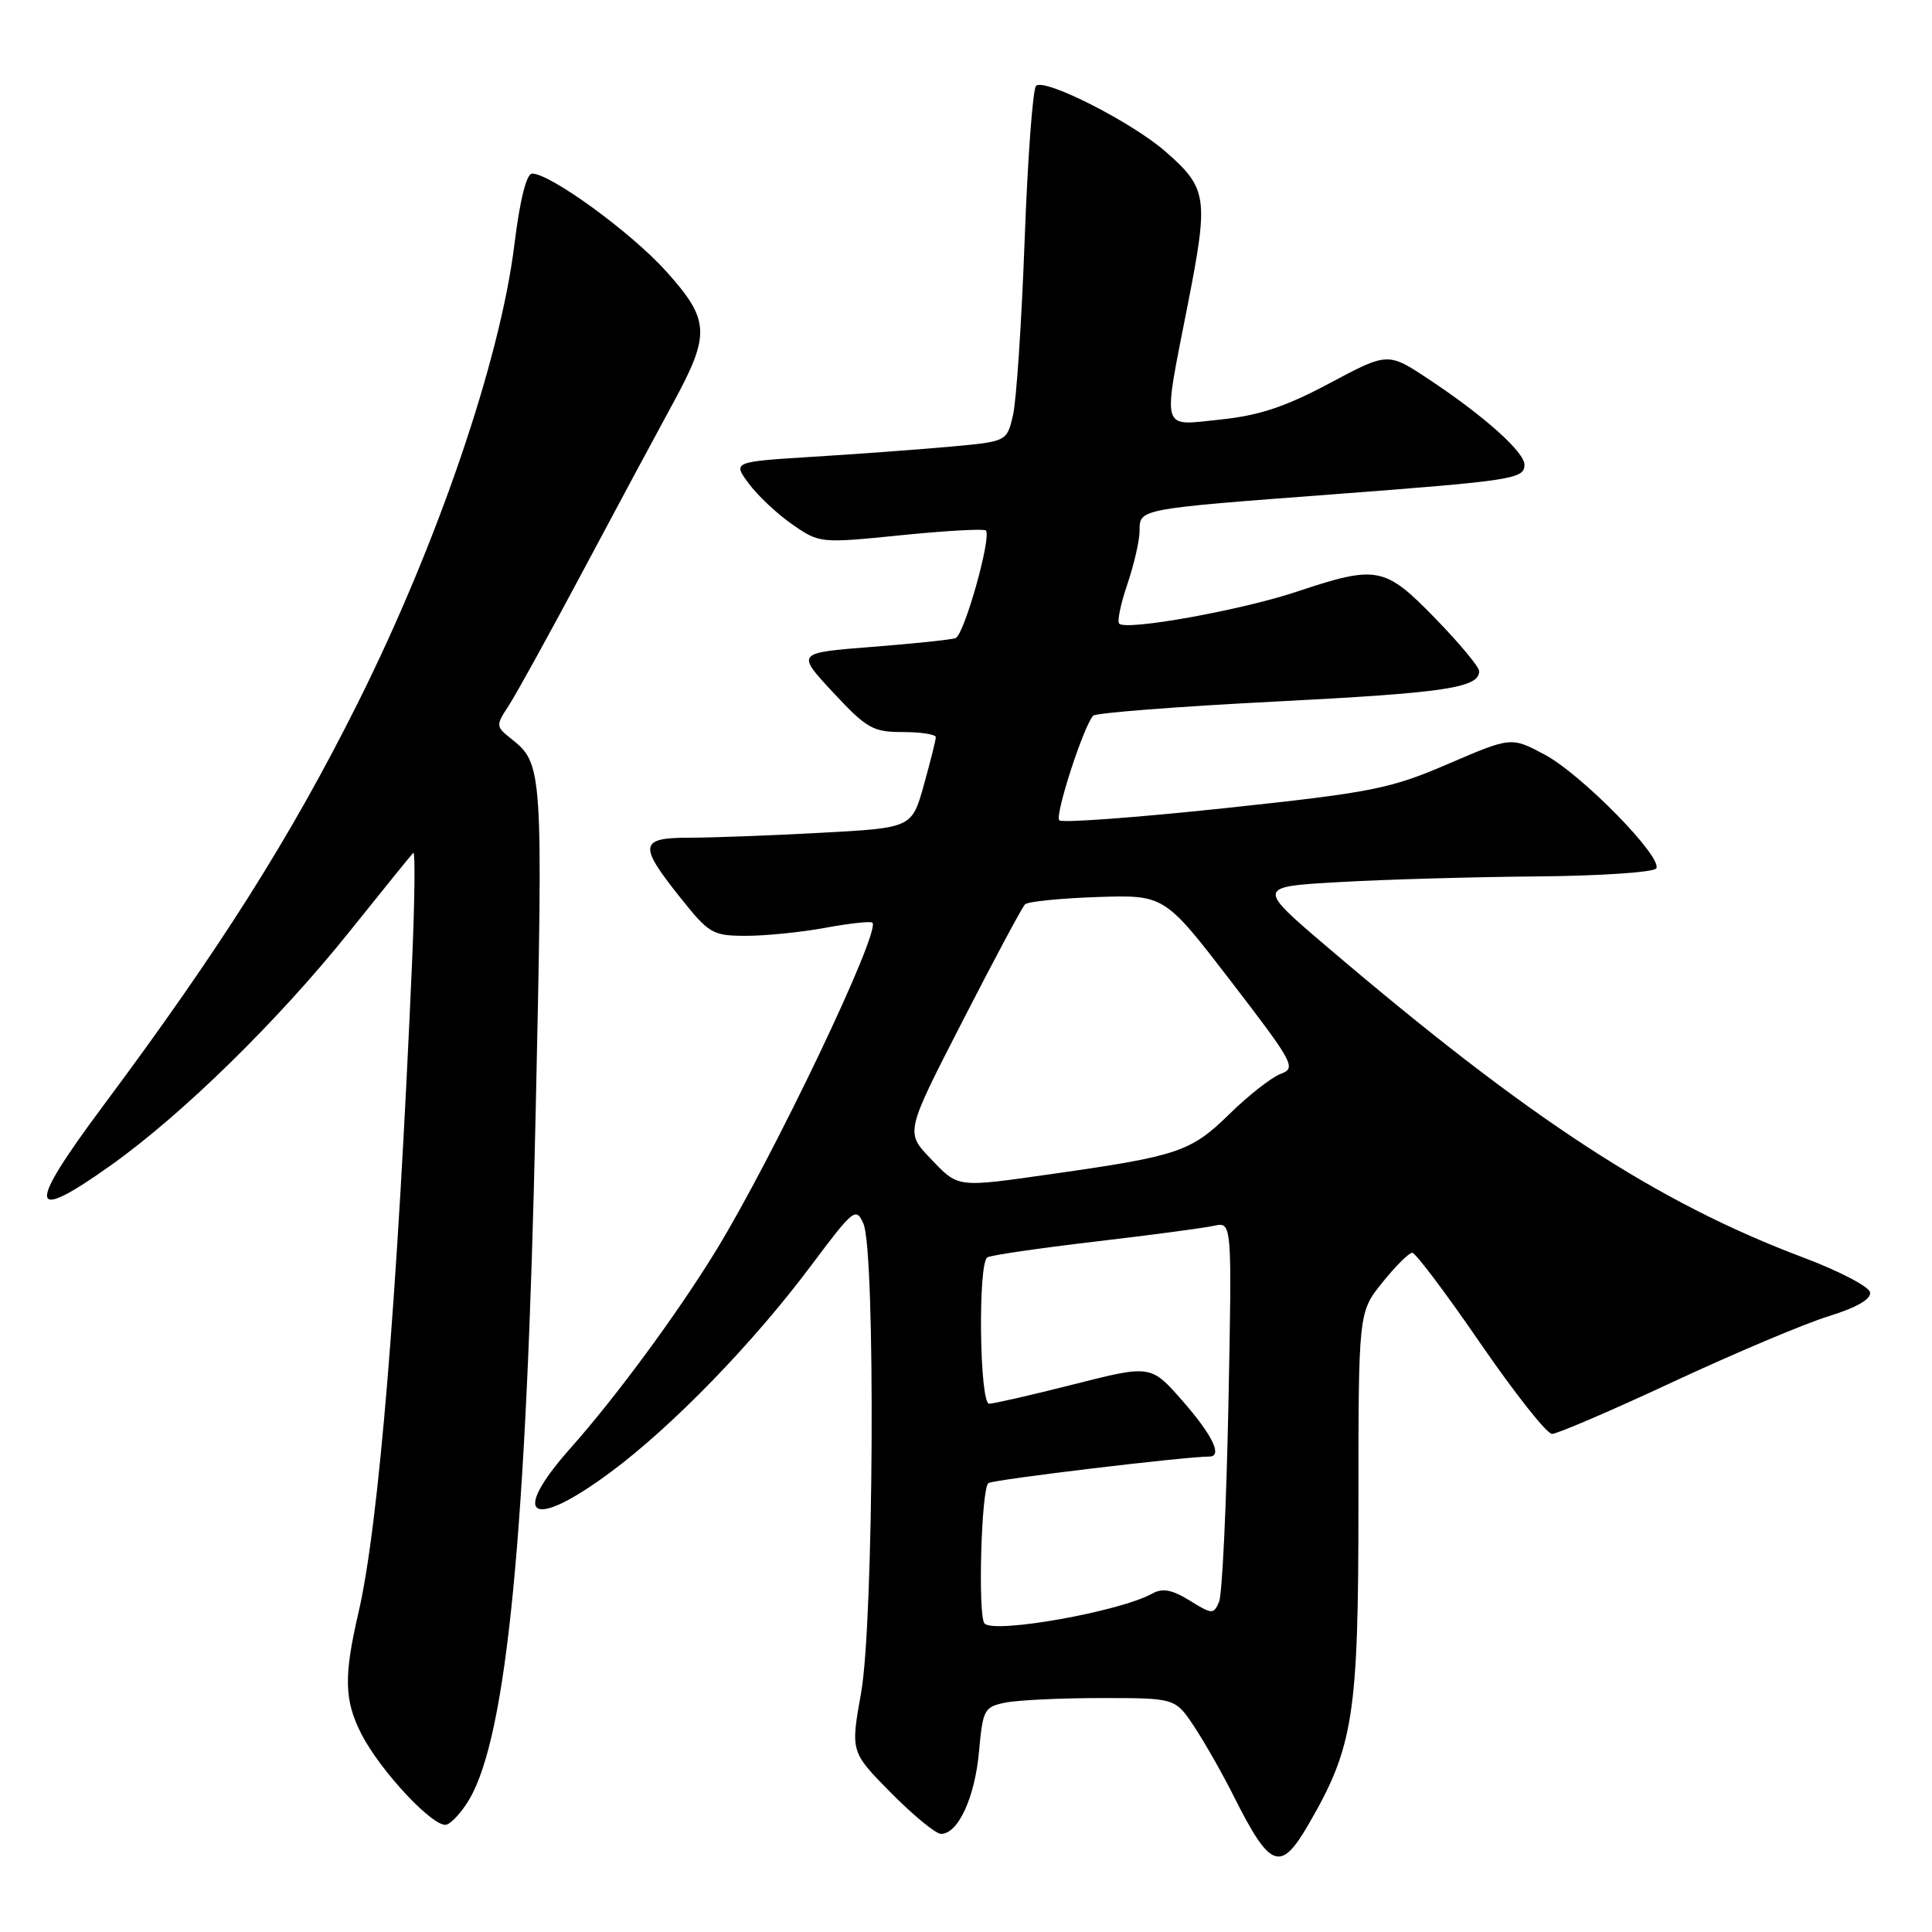 <?xml version="1.0" encoding="UTF-8" standalone="no"?>
<!DOCTYPE svg PUBLIC "-//W3C//DTD SVG 1.1//EN" "http://www.w3.org/Graphics/SVG/1.1/DTD/svg11.dtd" >
<svg xmlns="http://www.w3.org/2000/svg" xmlns:xlink="http://www.w3.org/1999/xlink" version="1.1" viewBox="0 0 256 256">
 <g >
 <path fill="currentColor"
d=" M 173.38 241.75 C 179.35 231.47 180.00 227.30 180.00 199.47 C 180.00 173.88 180.00 173.88 183.17 169.94 C 184.91 167.77 186.69 166.00 187.13 166.00 C 187.57 166.00 191.63 171.40 196.16 178.00 C 200.70 184.60 204.96 190.00 205.65 190.00 C 206.33 190.00 213.56 186.90 221.70 183.10 C 229.84 179.31 239.10 175.40 242.29 174.41 C 246.06 173.24 247.97 172.13 247.79 171.23 C 247.63 170.47 243.68 168.41 239.00 166.65 C 219.55 159.33 202.69 148.34 175.89 125.50 C 166.50 117.50 166.50 117.50 177.50 116.88 C 183.55 116.53 195.34 116.20 203.69 116.13 C 212.05 116.06 219.14 115.58 219.46 115.07 C 220.36 113.61 209.54 102.57 204.66 99.98 C 200.24 97.63 200.24 97.63 191.87 101.23 C 184.16 104.54 181.83 105.00 162.26 107.09 C 150.57 108.33 140.72 109.06 140.36 108.70 C 139.73 108.06 143.59 96.17 144.86 94.83 C 145.21 94.46 156.07 93.62 169.00 92.96 C 191.51 91.81 196.00 91.14 196.00 88.93 C 196.00 88.38 193.39 85.24 190.20 81.96 C 183.47 75.04 182.49 74.85 171.77 78.42 C 164.37 80.88 149.26 83.59 148.30 82.64 C 148.01 82.35 148.50 79.98 149.39 77.38 C 150.27 74.77 151.00 71.61 151.00 70.34 C 151.00 67.41 150.81 67.45 176.50 65.51 C 200.53 63.69 202.00 63.46 202.00 61.58 C 202.00 59.90 196.66 55.12 189.36 50.28 C 183.91 46.66 183.91 46.66 176.18 50.78 C 170.31 53.91 166.84 55.06 161.73 55.59 C 153.69 56.41 154.01 57.58 157.43 40.13 C 160.16 26.18 159.98 24.95 154.49 20.13 C 150.04 16.21 138.38 10.29 137.28 11.38 C 136.85 11.81 136.17 21.02 135.77 31.83 C 135.37 42.65 134.68 53.08 134.23 55.00 C 133.42 58.50 133.42 58.50 125.96 59.18 C 121.86 59.55 113.68 60.16 107.79 60.52 C 97.08 61.19 97.08 61.19 99.22 64.08 C 100.40 65.67 102.99 68.11 104.99 69.49 C 108.59 71.99 108.69 72.00 119.39 70.92 C 125.32 70.32 130.37 70.04 130.63 70.29 C 131.43 71.10 127.76 84.16 126.61 84.56 C 126.00 84.77 121.00 85.29 115.50 85.72 C 105.50 86.50 105.50 86.50 110.39 91.75 C 114.84 96.53 115.66 97.00 119.64 97.00 C 122.04 97.00 124.00 97.31 124.00 97.68 C 124.00 98.06 123.28 100.92 122.41 104.04 C 120.82 109.70 120.82 109.70 108.75 110.35 C 102.12 110.71 94.28 111.00 91.34 111.00 C 84.73 111.00 84.58 111.96 90.09 118.87 C 93.97 123.74 94.41 124.00 98.90 124.00 C 101.50 124.00 106.23 123.52 109.41 122.93 C 112.59 122.34 115.38 122.04 115.60 122.26 C 116.74 123.40 102.51 153.22 94.88 165.70 C 89.75 174.07 81.67 185.05 75.60 191.88 C 67.44 201.07 70.39 202.87 80.88 195.09 C 89.09 189.00 99.79 177.98 107.51 167.65 C 113.11 160.17 113.43 159.92 114.41 162.15 C 116.03 165.88 115.78 214.92 114.10 224.31 C 112.70 232.13 112.70 232.13 118.06 237.56 C 121.02 240.55 124.00 243.00 124.69 243.00 C 126.95 243.00 129.17 238.20 129.72 232.13 C 130.23 226.50 130.41 226.17 133.25 225.60 C 134.90 225.27 140.63 225.00 145.99 225.00 C 155.73 225.00 155.73 225.00 158.25 228.80 C 159.63 230.89 162.00 235.05 163.50 238.05 C 168.32 247.64 169.67 248.15 173.38 241.75 Z  M 62.21 238.38 C 67.17 229.88 69.78 202.96 70.97 147.82 C 71.97 101.72 71.94 101.22 67.70 97.86 C 65.70 96.27 65.69 96.12 67.39 93.53 C 68.36 92.05 72.79 84.02 77.24 75.67 C 81.68 67.33 87.04 57.35 89.14 53.50 C 94.18 44.25 94.08 42.42 88.25 35.93 C 83.66 30.82 72.93 23.00 70.51 23.00 C 69.76 23.00 68.89 26.47 68.16 32.40 C 66.28 47.70 57.99 71.98 47.42 93.13 C 38.53 110.91 29.20 125.68 13.69 146.50 C 3.44 160.25 3.71 162.23 14.77 154.35 C 24.23 147.60 36.86 135.23 46.26 123.50 C 50.66 118.00 54.49 113.28 54.76 113.00 C 55.03 112.72 54.96 119.25 54.60 127.50 C 52.67 171.90 50.19 202.07 47.51 213.63 C 45.53 222.16 45.61 225.31 47.90 229.79 C 50.46 234.76 57.56 242.31 59.18 241.77 C 59.90 241.53 61.26 240.01 62.21 238.38 Z  M 130.46 215.13 C 129.55 214.21 130.02 197.10 130.98 196.51 C 131.75 196.04 157.00 193.01 160.25 193.00 C 162.03 193.00 160.67 190.17 156.73 185.67 C 152.50 180.84 152.50 180.84 142.32 183.42 C 136.72 184.84 131.66 186.00 131.07 186.00 C 129.79 186.00 129.56 167.39 130.83 166.61 C 131.29 166.32 137.70 165.39 145.08 164.52 C 152.46 163.66 159.57 162.71 160.87 162.42 C 163.25 161.90 163.25 161.90 162.77 186.20 C 162.50 199.56 161.95 211.29 161.53 212.26 C 160.82 213.93 160.60 213.92 157.64 212.08 C 155.28 210.63 154.04 210.40 152.67 211.16 C 148.45 213.53 131.83 216.49 130.46 215.13 Z  M 123.24 153.45 C 119.98 150.03 119.98 150.03 127.56 135.27 C 131.73 127.14 135.44 120.20 135.82 119.83 C 136.19 119.46 140.51 119.03 145.40 118.86 C 154.30 118.57 154.30 118.57 163.11 130.03 C 171.43 140.86 171.79 141.53 169.71 142.29 C 168.49 142.74 165.43 145.14 162.89 147.63 C 157.82 152.60 156.12 153.18 139.52 155.54 C 126.59 157.38 127.05 157.44 123.24 153.45 Z "/>
</g>
</svg>
